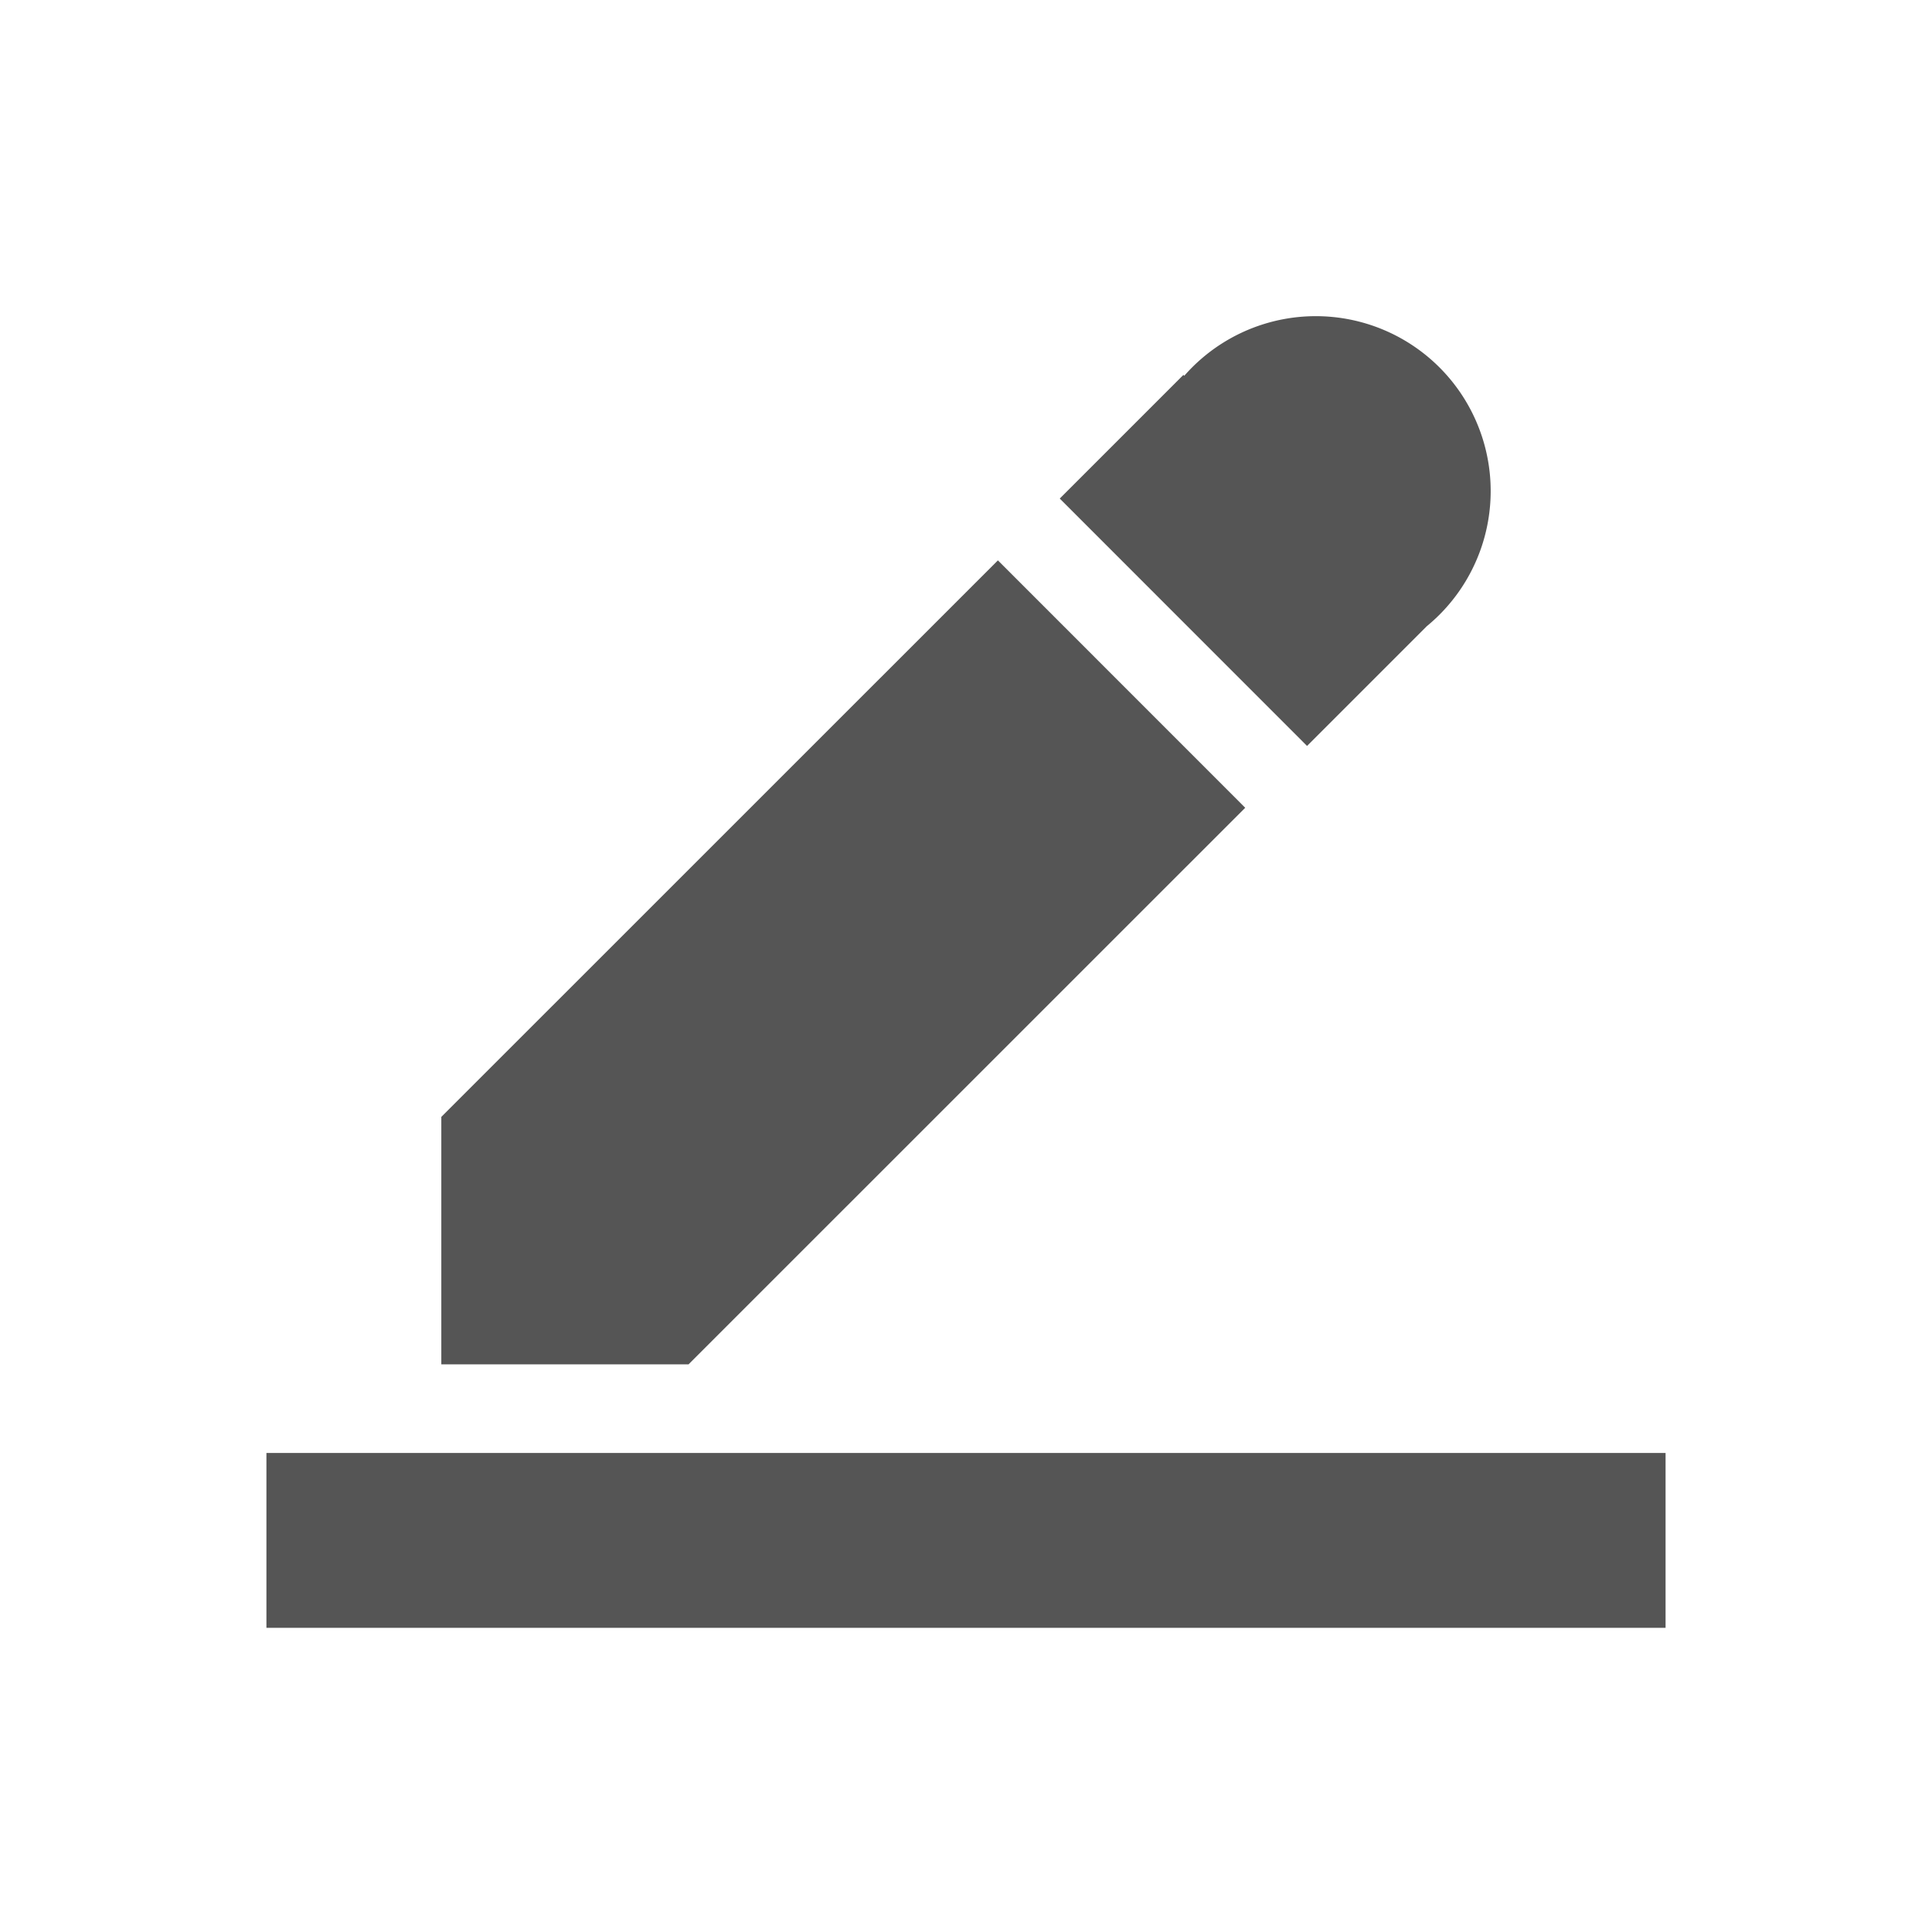<?xml version="1.0" standalone="no"?><!DOCTYPE svg PUBLIC "-//W3C//DTD SVG 1.1//EN" "http://www.w3.org/Graphics/SVG/1.1/DTD/svg11.dtd"><svg t="1553503362424" class="icon" style="" viewBox="0 0 1024 1024" version="1.1" xmlns="http://www.w3.org/2000/svg" p-id="2925" xmlns:xlink="http://www.w3.org/1999/xlink" width="16" height="16"><defs><style type="text/css"></style></defs><path d="M627.686 199.17a92.697 92.697 0 1 1 128.478 132.788l-63.405 63.405L561.686 264.244l65.536-65.537 0.464 0.464zM365.028 723.047v0.093H233.909V591.973l295.008-294.962 131.074 131.12-294.962 294.917zM141.211 770.091h741.577V862.789H141.211V770.091z" fill="#555555" p-id="2926"></path></svg>
